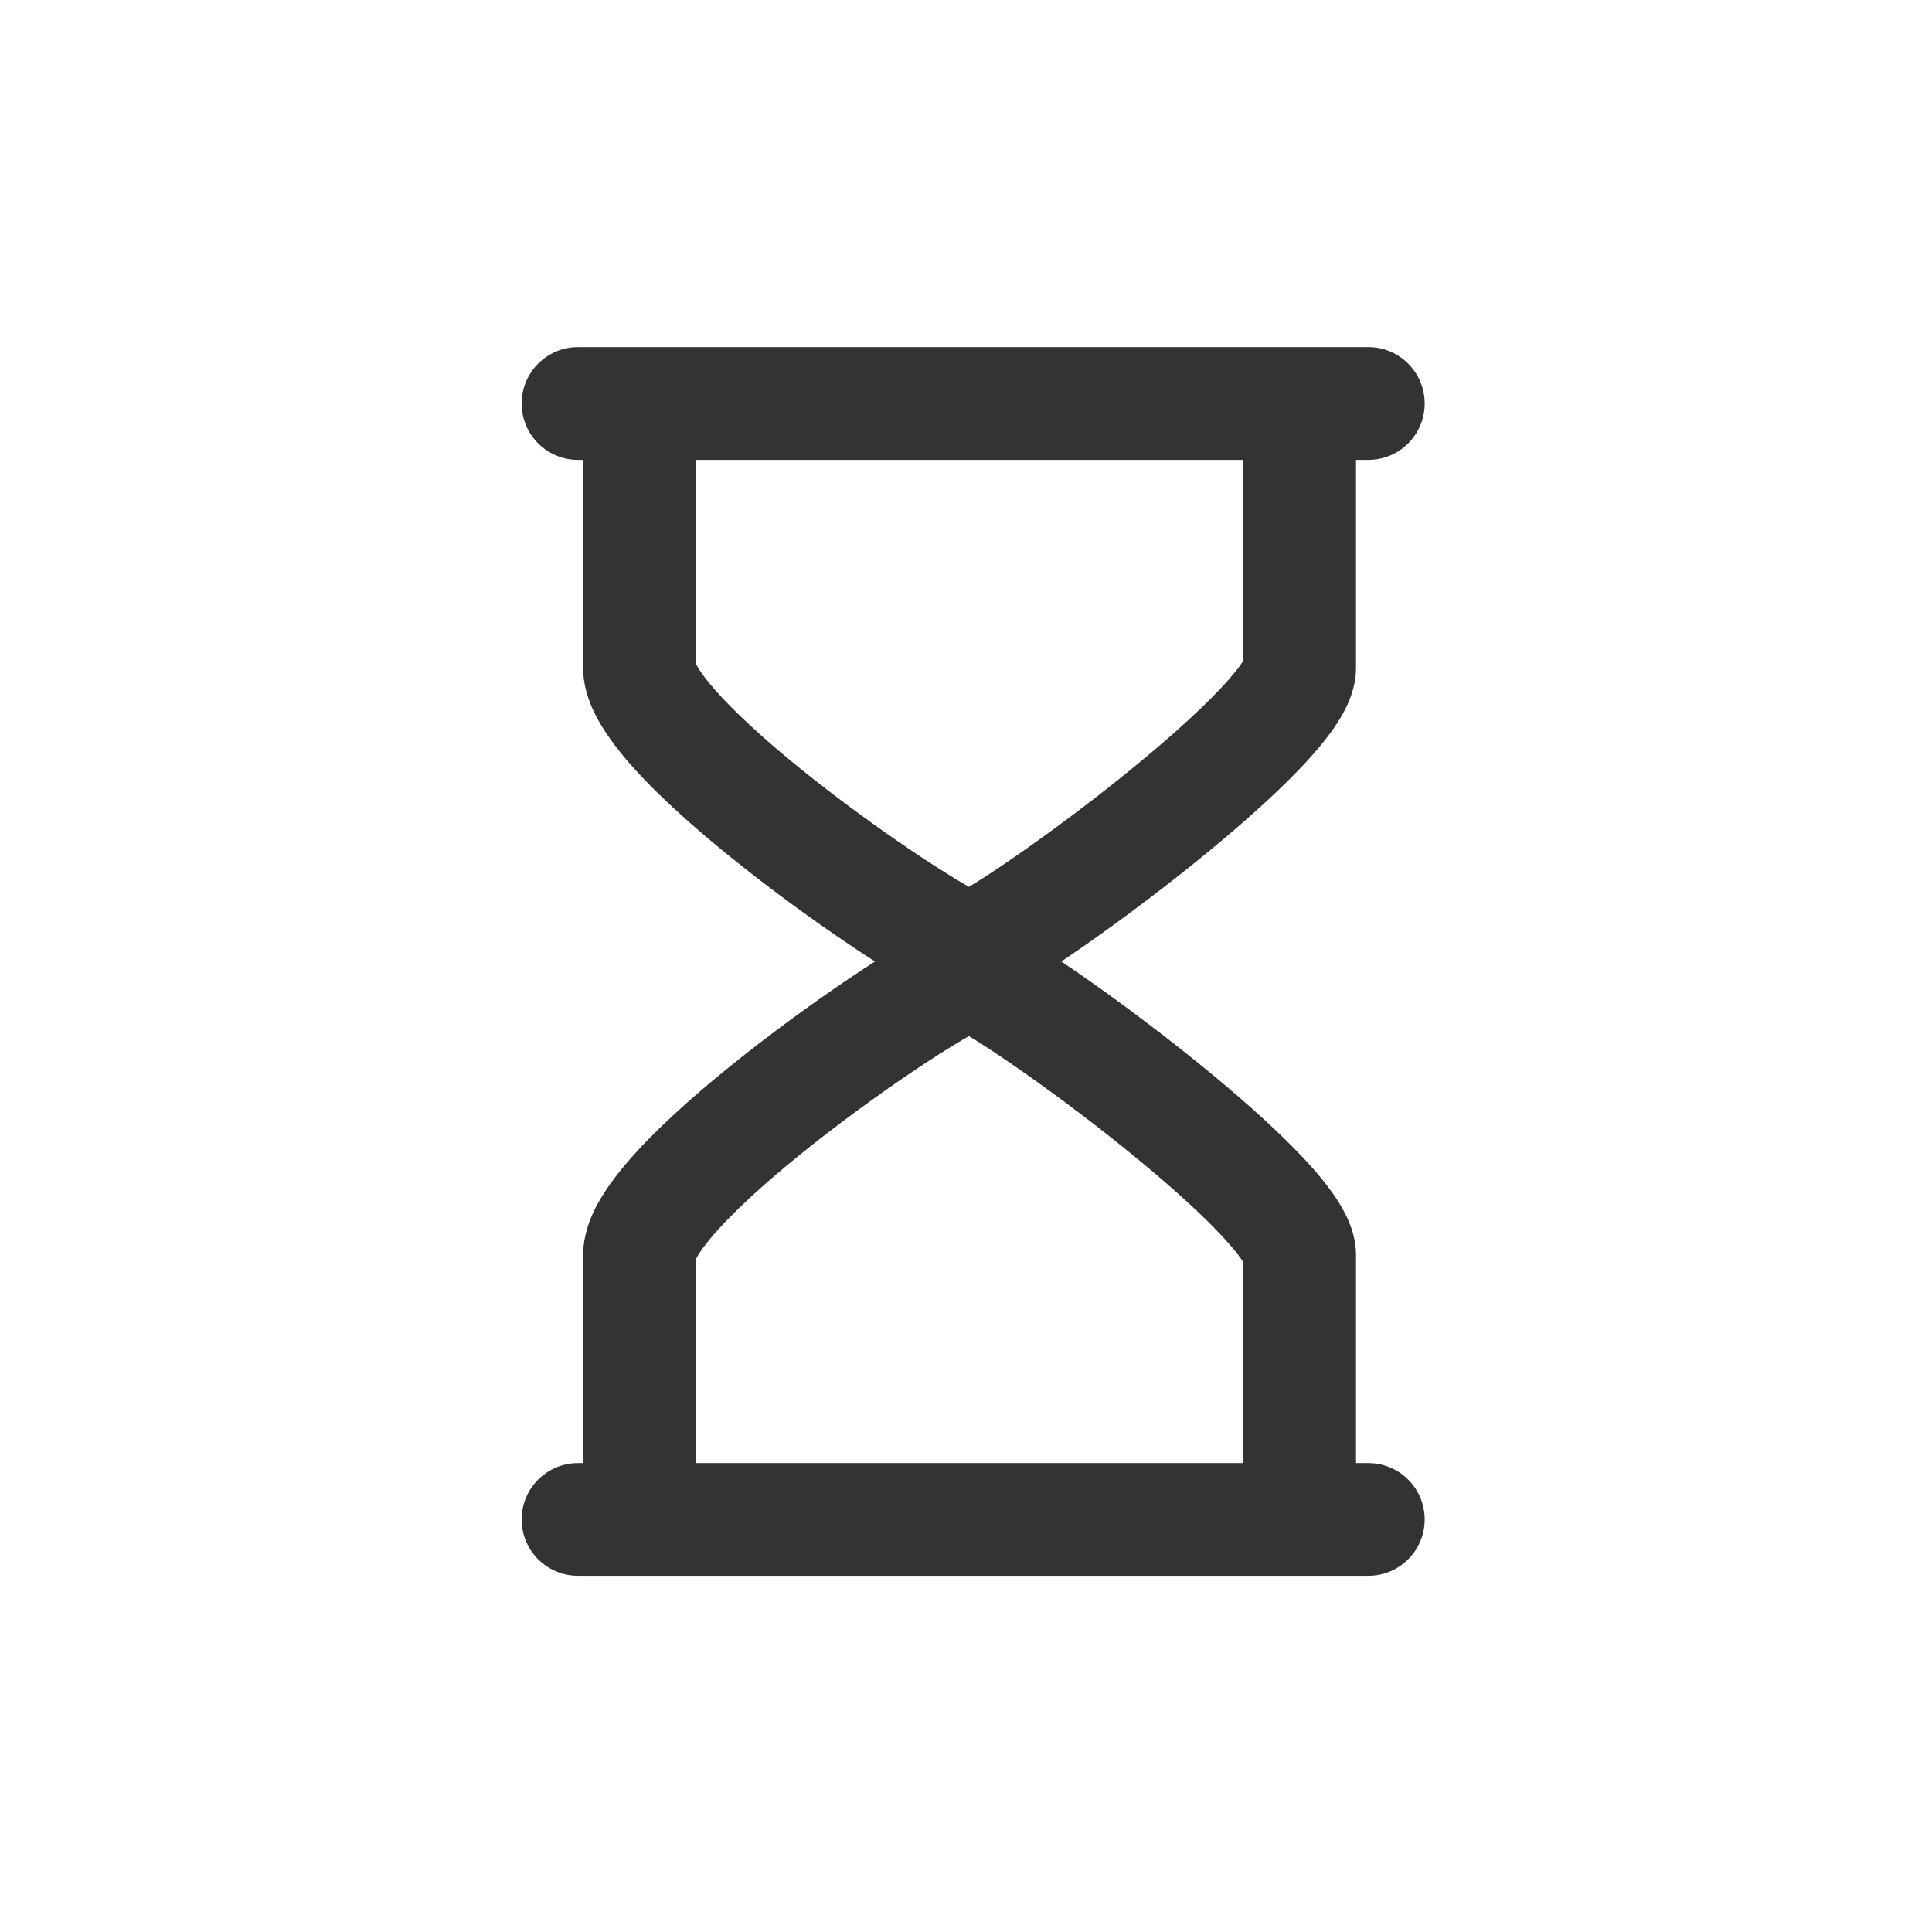 <svg width="24" height="24" viewBox="0 0 24 24" fill="none" xmlns="http://www.w3.org/2000/svg">
<path fill-rule="evenodd" clip-rule="evenodd" d="M7.18 5.713C6.793 5.713 6.48 5.399 6.48 5.013C6.48 4.626 6.793 4.312 7.18 4.312H16.998C17.385 4.312 17.698 4.626 17.698 5.013C17.698 5.399 17.385 5.713 16.998 5.713H16.845V8.298C16.845 8.483 16.789 8.64 16.74 8.75C16.688 8.865 16.621 8.973 16.553 9.069C16.417 9.26 16.238 9.46 16.045 9.654C15.657 10.044 15.149 10.477 14.646 10.874C14.14 11.273 13.623 11.649 13.208 11.928L13.184 11.944L13.208 11.96C13.623 12.239 14.14 12.615 14.646 13.014C15.149 13.411 15.657 13.843 16.045 14.234C16.238 14.428 16.417 14.628 16.553 14.819C16.621 14.915 16.688 15.023 16.74 15.138C16.789 15.247 16.845 15.405 16.845 15.59V18.175H16.998C17.385 18.175 17.698 18.489 17.698 18.875C17.698 19.262 17.385 19.575 16.998 19.575H7.18C6.793 19.575 6.48 19.262 6.48 18.875C6.48 18.489 6.793 18.175 7.18 18.175H7.244V15.59C7.244 15.264 7.399 14.979 7.523 14.791C7.661 14.582 7.843 14.37 8.039 14.169C8.432 13.764 8.945 13.334 9.45 12.946C9.948 12.563 10.457 12.209 10.869 11.944C10.457 11.679 9.948 11.325 9.45 10.942C8.945 10.554 8.432 10.123 8.039 9.719C7.843 9.518 7.661 9.306 7.523 9.096C7.399 8.909 7.244 8.624 7.244 8.298V5.713H7.18ZM8.644 5.713V8.245C8.652 8.261 8.666 8.288 8.692 8.327C8.763 8.434 8.878 8.574 9.043 8.743C9.369 9.079 9.822 9.463 10.303 9.832C10.78 10.198 11.267 10.537 11.648 10.78C11.801 10.878 11.932 10.958 12.036 11.017C12.141 10.954 12.273 10.87 12.427 10.766C12.81 10.508 13.299 10.154 13.779 9.775C14.261 9.394 14.72 9.001 15.052 8.667C15.219 8.499 15.338 8.361 15.411 8.259C15.425 8.238 15.437 8.221 15.445 8.207V5.713H8.644ZM15.445 15.681V18.175H8.644V15.643C8.652 15.627 8.666 15.6 8.692 15.561C8.763 15.454 8.878 15.314 9.043 15.145C9.369 14.809 9.822 14.425 10.303 14.056C10.78 13.69 11.267 13.351 11.648 13.107C11.801 13.01 11.932 12.93 12.036 12.871C12.141 12.934 12.273 13.018 12.427 13.122C12.81 13.38 13.299 13.734 13.779 14.113C14.261 14.494 14.72 14.887 15.052 15.221C15.219 15.389 15.338 15.527 15.411 15.629C15.425 15.65 15.437 15.667 15.445 15.681Z" fill="#333333"/>
</svg>
